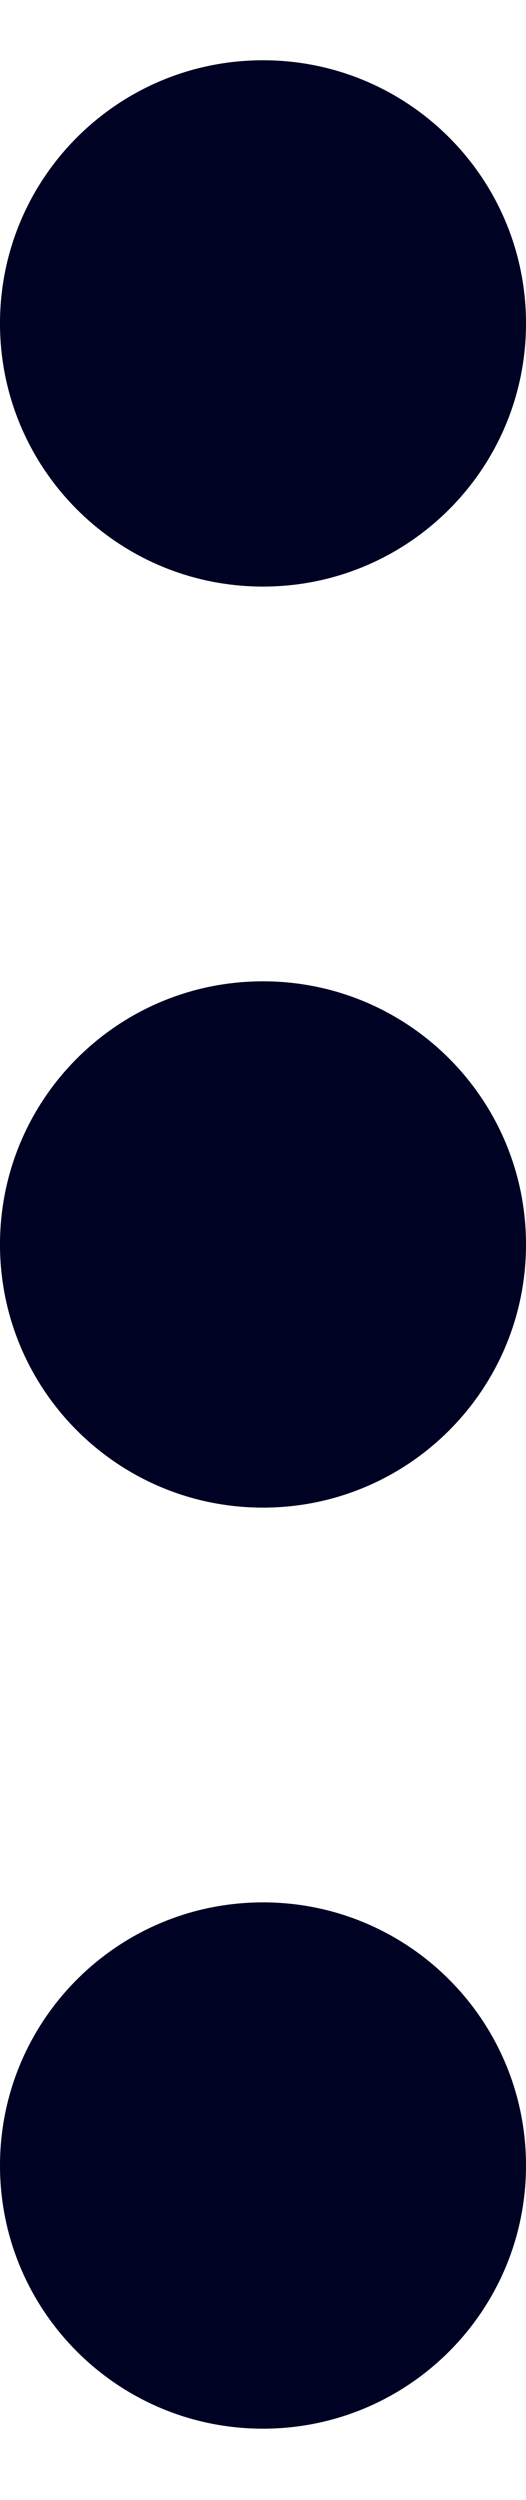 <svg width="4" height="19" viewBox="0 0 4 19" fill="none" xmlns="http://www.w3.org/2000/svg">
<path fill-rule="evenodd" clip-rule="evenodd" d="M2 14.458C3.105 14.458 4 15.353 4 16.458C4 17.563 3.105 18.458 2 18.458C0.895 18.458 0 17.563 0 16.458C0 15.353 0.895 14.458 2 14.458ZM2 7.458C3.105 7.458 4 8.353 4 9.458C4 10.563 3.105 11.458 2 11.458C0.895 11.458 0 10.563 0 9.458C0 8.353 0.895 7.458 2 7.458ZM2 0.458C3.105 0.458 4 1.353 4 2.458C4 3.563 3.105 4.458 2 4.458C0.895 4.458 0 3.563 0 2.458C0 1.353 0.895 0.458 2 0.458Z" fill="#000223"/>
</svg>

